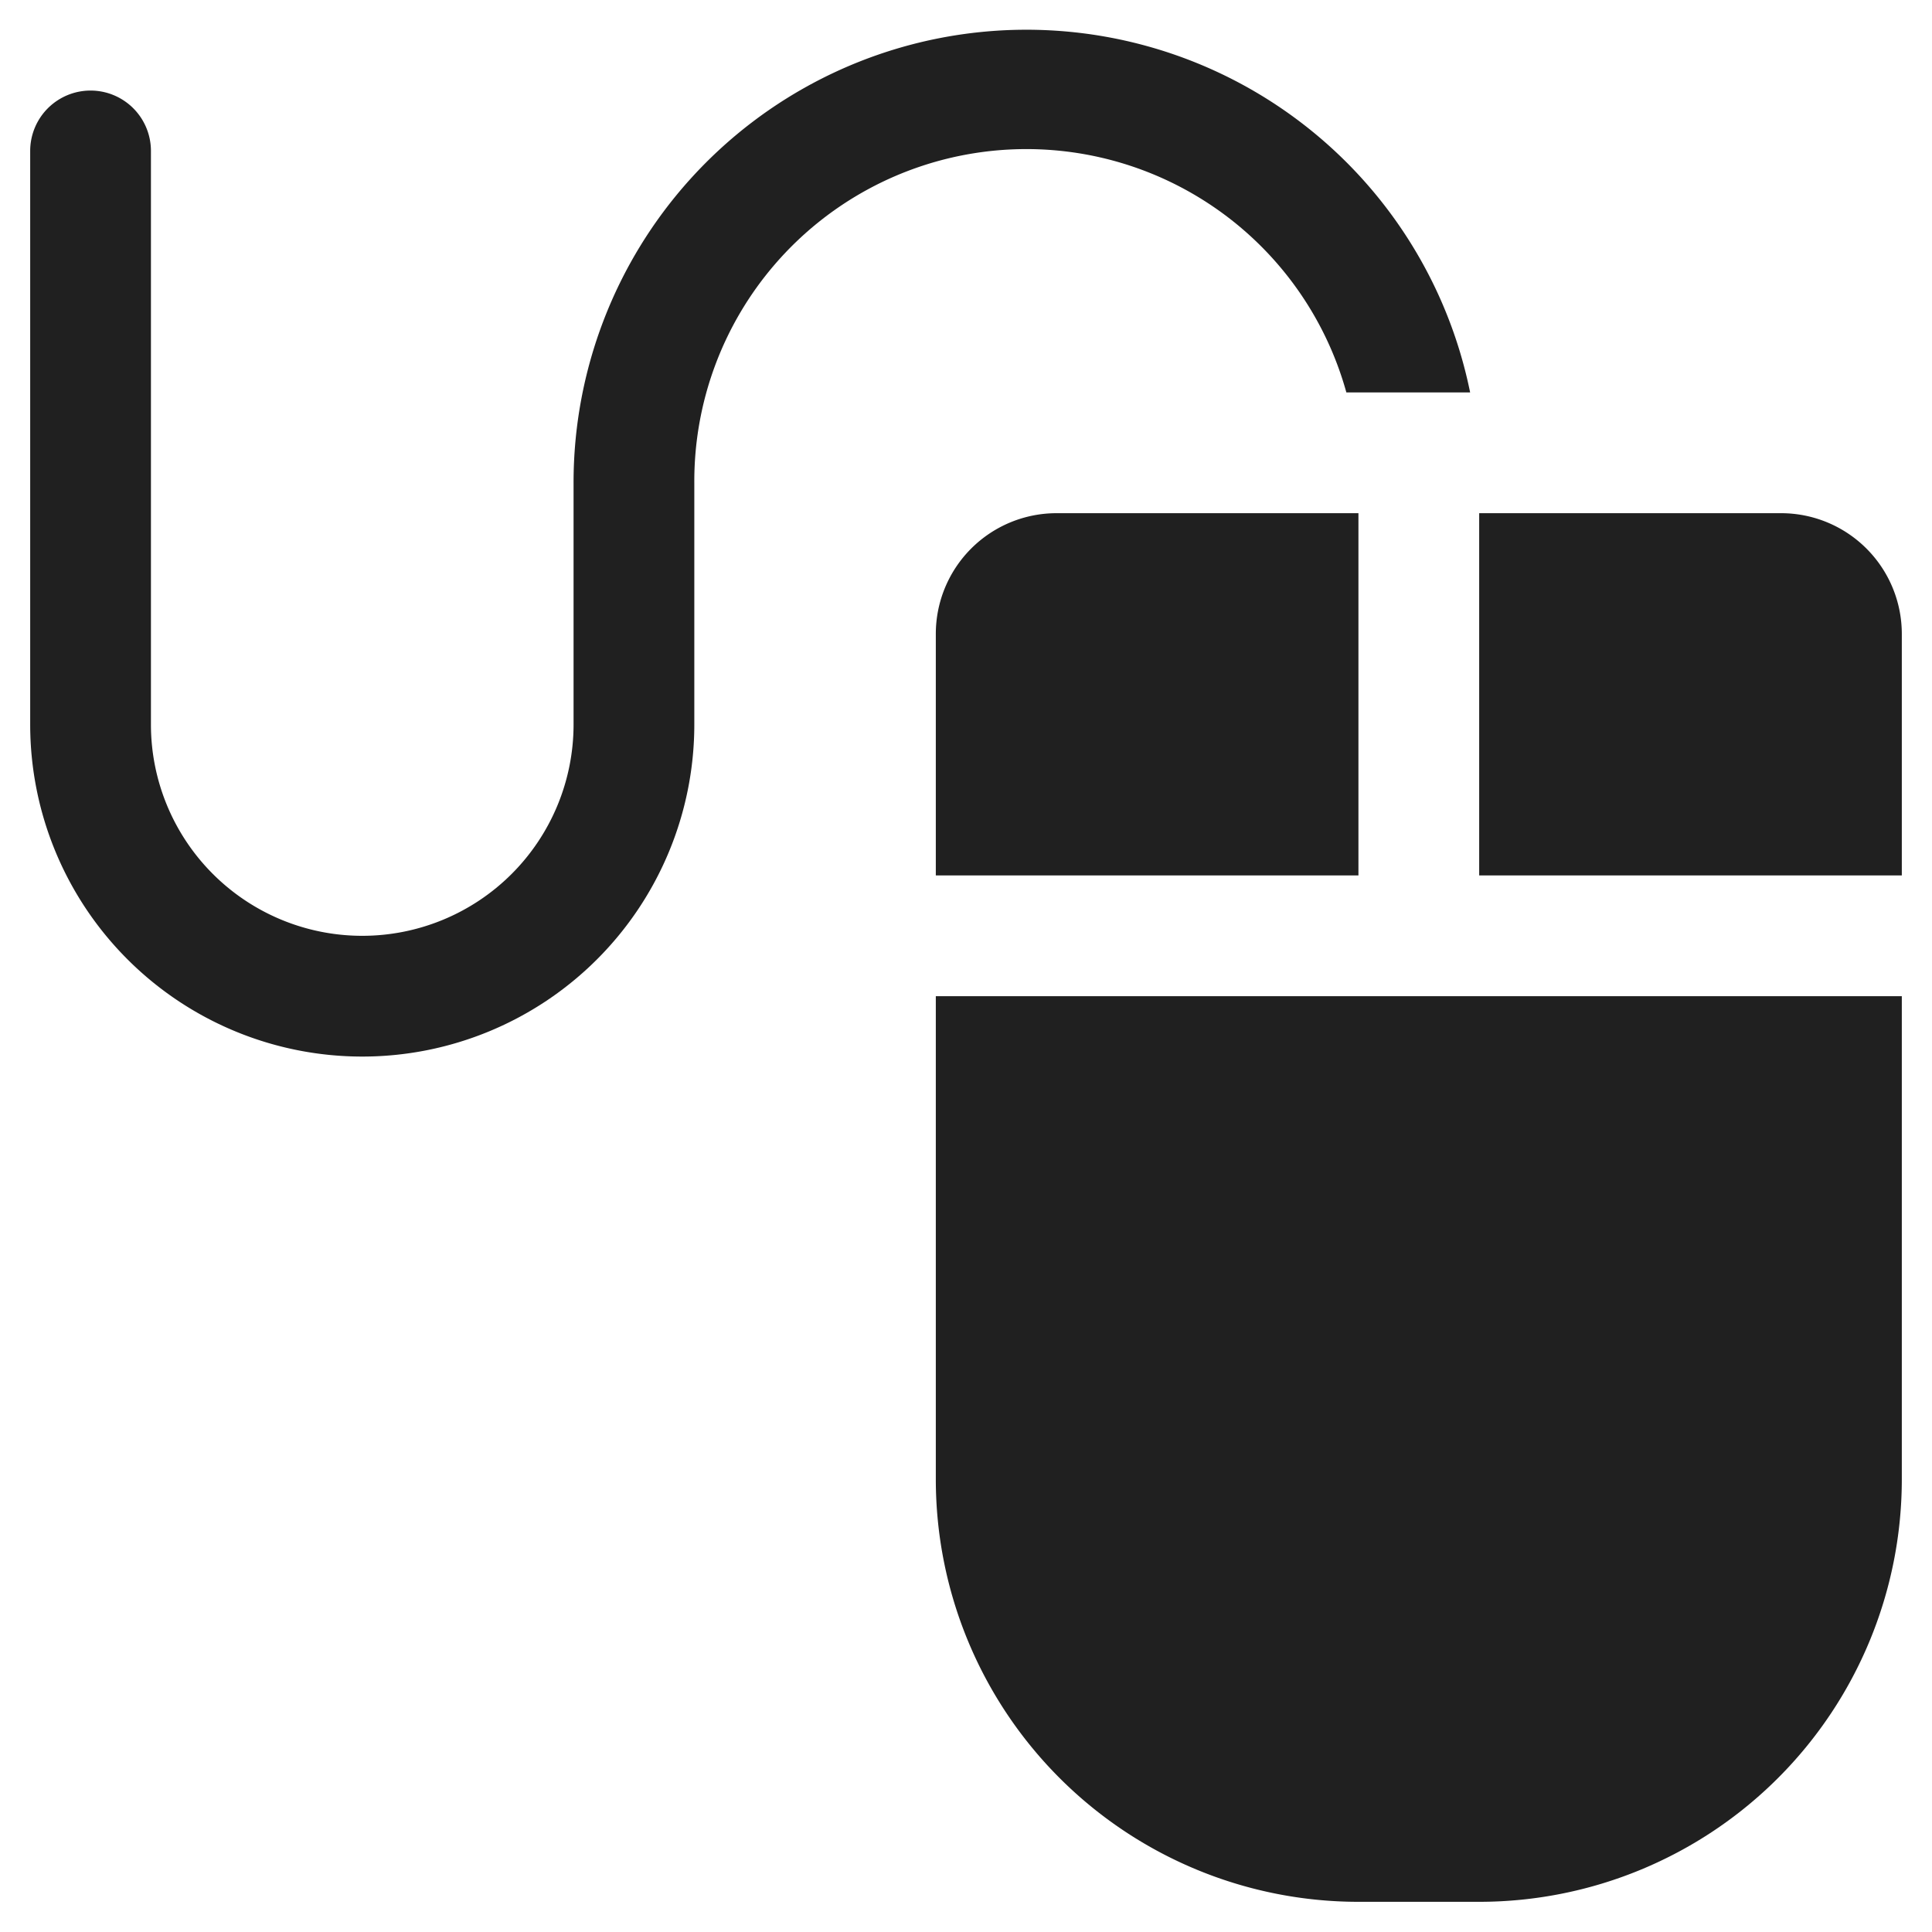 <svg xmlns="http://www.w3.org/2000/svg" viewBox="0 0 64 64" aria-labelledby="title" aria-describedby="desc"><path data-name="layer2" d="M59 17H49v12h14v-8a4 4 0 0 0-4-4zm-28 4v8h14V17H35a4 4 0 0 0-4 4zm0 28a14 14 0 0 0 14 14h4a14 14 0 0 0 14-14V33H31z" fill="#202020"/><path data-name="layer1" d="M44.6 13h4.1A15 15 0 0 0 19 16v8a7 7 0 0 1-14 0V5a2 2 0 0 0-4 0v19a11 11 0 0 0 22 0v-8a11 11 0 0 1 21.6-3z" fill="#202020"/></svg>